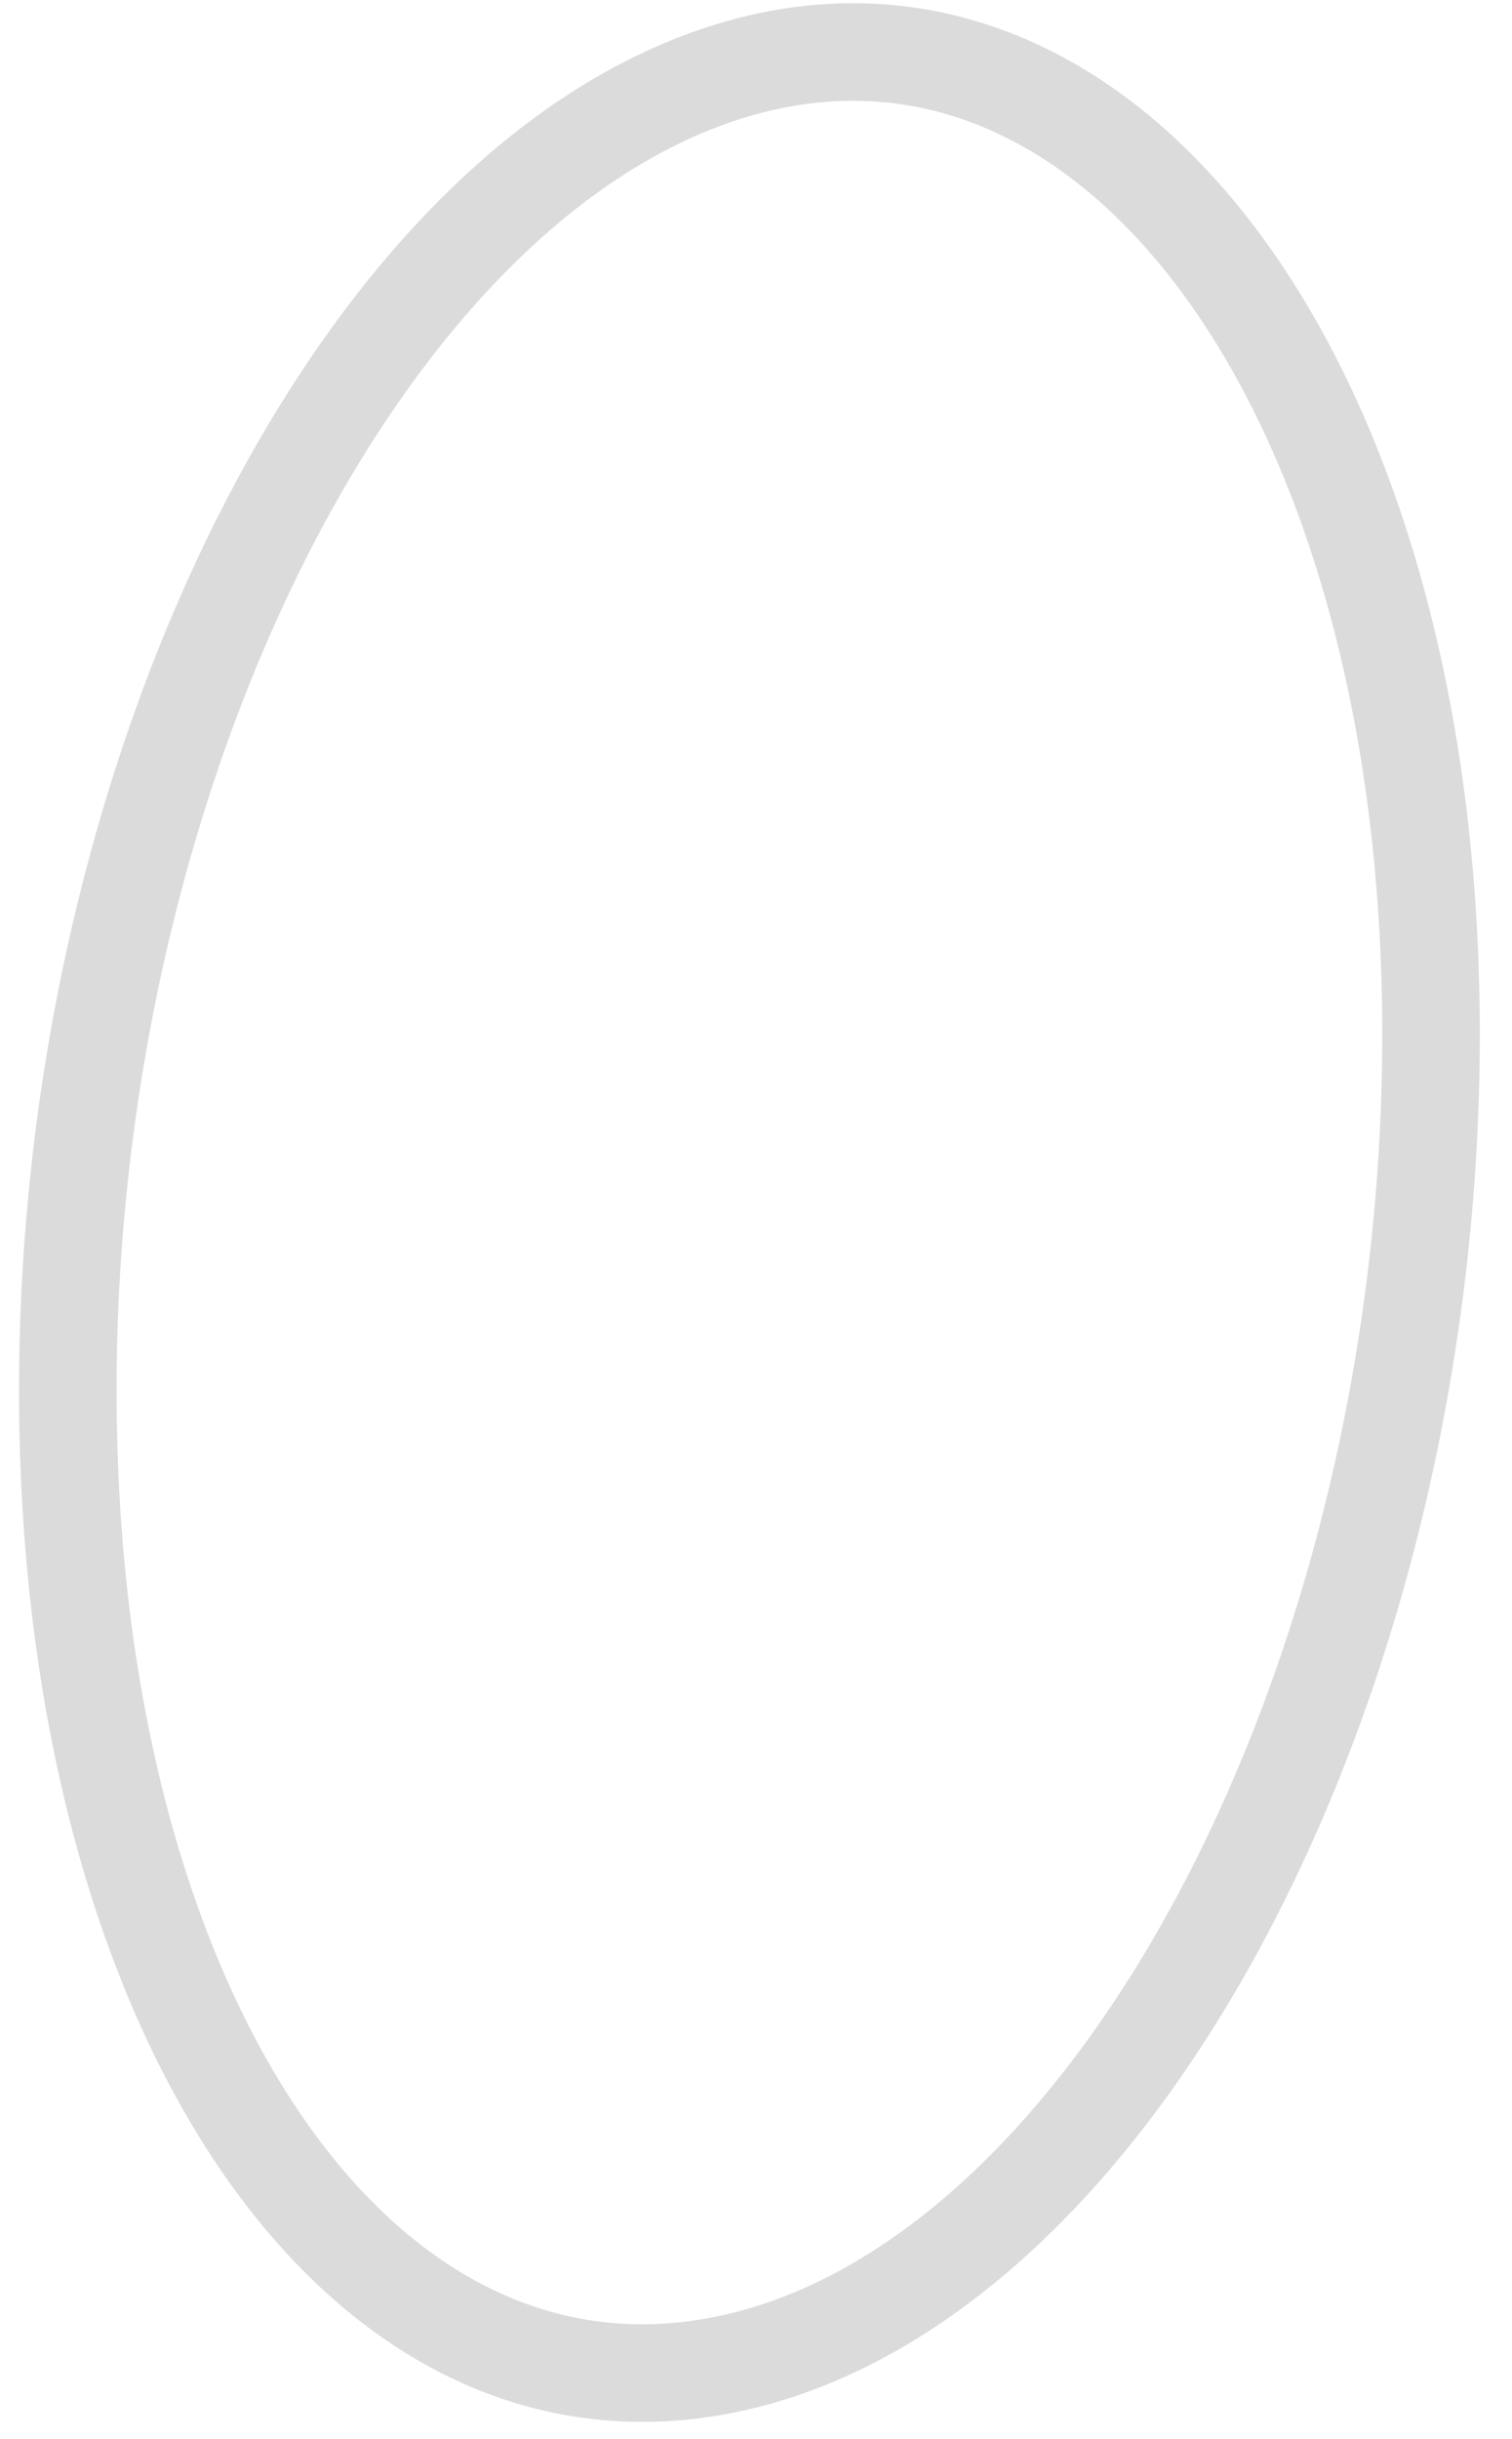 <svg width="31" height="50" viewBox="0 0 31 50" fill="none" xmlns="http://www.w3.org/2000/svg">
<path d="M29.34 21.2C29.34 34.31 22.99 46.49 15.23 48.39C7.47 50.29 1.39 41.39 1.39 28.5C1.39 15.61 7.55 3.5 15.23 1.38C22.91 -0.74 29.34 8.09 29.34 21.2Z" stroke="#DBDBDB" stroke-width="2" stroke-miterlimit="10"/>
</svg>
